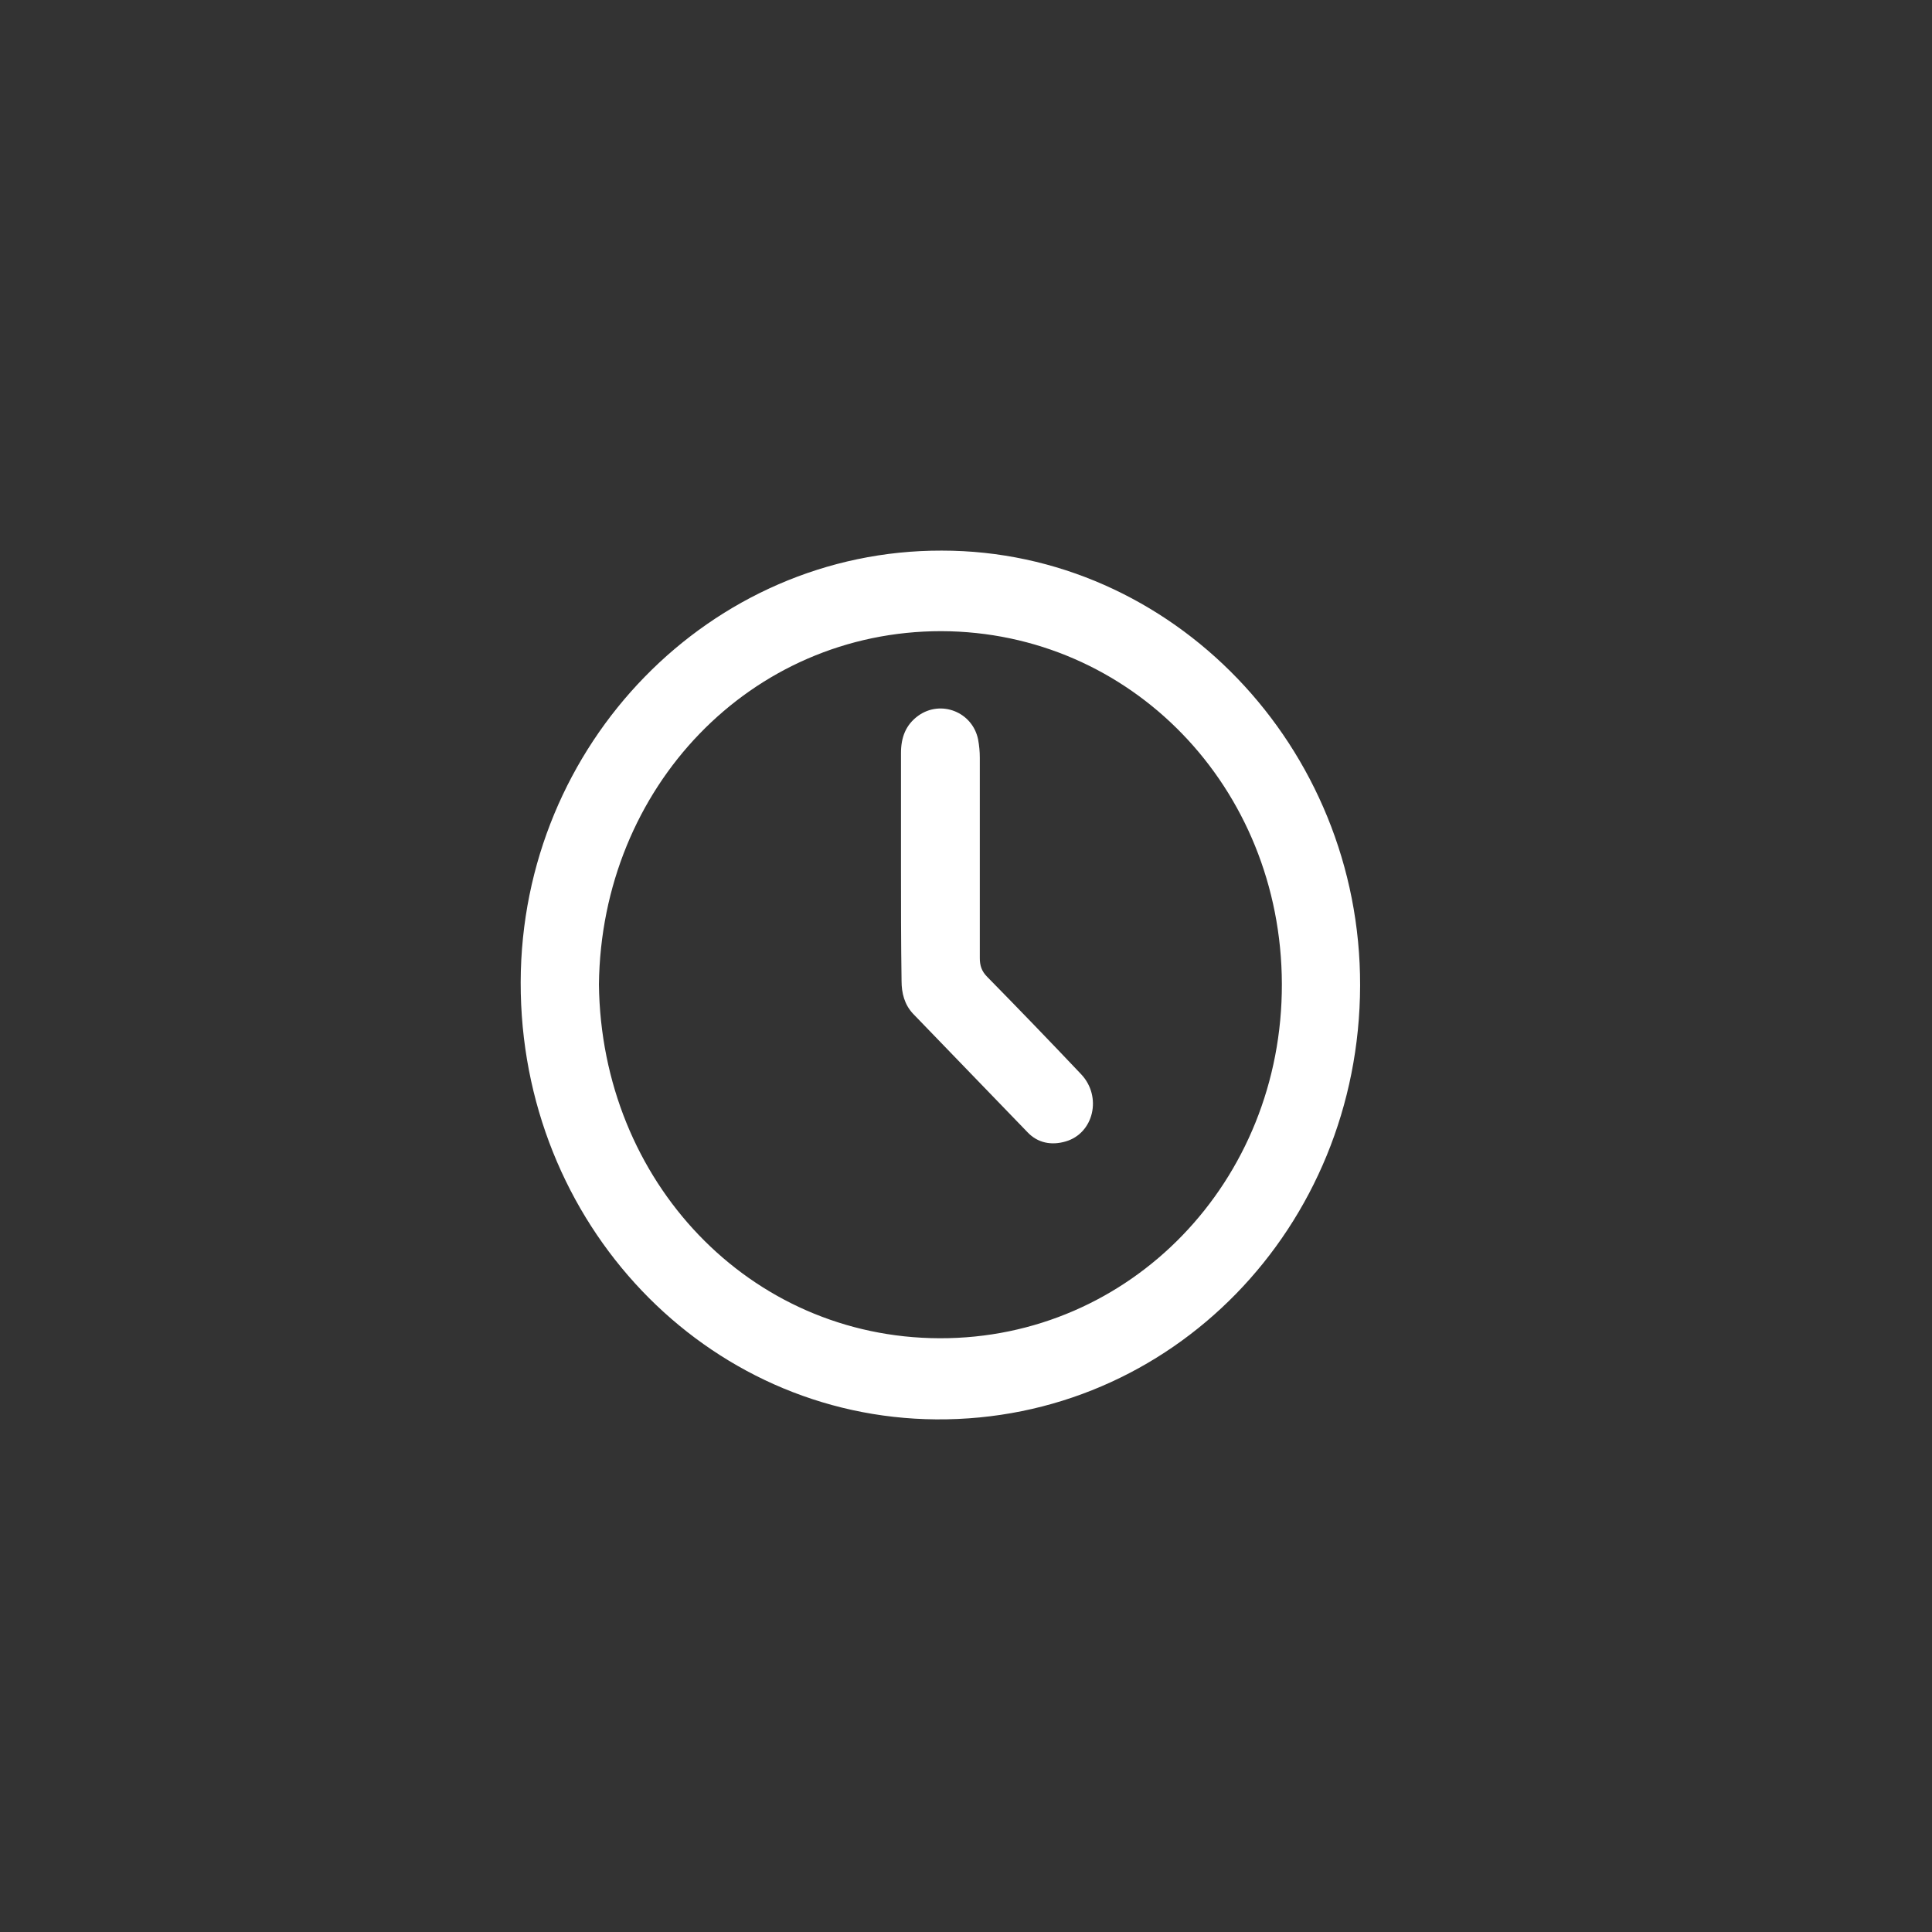 <?xml version="1.0" encoding="utf-8"?>
<!-- Generator: Adobe Illustrator 28.2.0, SVG Export Plug-In . SVG Version: 6.00 Build 0)  -->
<svg version="1.1" id="Capa_1" xmlns="http://www.w3.org/2000/svg" xmlns:xlink="http://www.w3.org/1999/xlink" x="0px" y="0px"
	 viewBox="0 0 335.8 335.8" style="enable-background:new 0 0 335.8 335.8;" xml:space="preserve">
<rect x="0" y="0" width="335.8" height="335.8" fill="#333333" stroke="none"/>
<style type="text/css">
	.st0{fill:#FFFFFF;}
</style>
<g>
	<path class="st0" d="M236.4,171.3c-0.1,42-32.8,75.7-73.7,75.4c-40-0.3-72.3-34-72.2-76c0.1-41.4,33-75.1,73.2-75
		C203.7,95.7,236.5,129.8,236.4,171.3L236.4,171.3z M104.1,171.1c0.4,34.3,26.2,61.4,59.2,61.5c33.2,0.1,59.6-27.3,59.5-61.6
		c-0.1-34.2-26.3-61.2-59.2-61.3C130.5,109.7,104.5,136.8,104.1,171.1L104.1,171.1z"/>
	<path class="st0" d="M156.6,150.6c0-6.6,0-13.2,0-19.7c0-2.7,0.8-4.9,3-6.5c3.9-2.8,9.4-0.7,10.4,4.1c0.2,1.1,0.3,2.1,0.3,3.2
		c0,11.6,0,23.2,0,34.8c0,1.3,0.3,2.3,1.3,3.3c5.5,5.6,10.9,11.2,16.3,16.9c3.7,3.9,2.2,10.3-2.7,11.7c-2.4,0.7-4.8,0.3-6.6-1.6
		c-6.7-6.9-13.3-13.8-19.9-20.6c-1.5-1.6-2-3.6-2-5.7C156.6,163.8,156.6,157.2,156.6,150.6L156.6,150.6z"/>
</g>
</svg>
